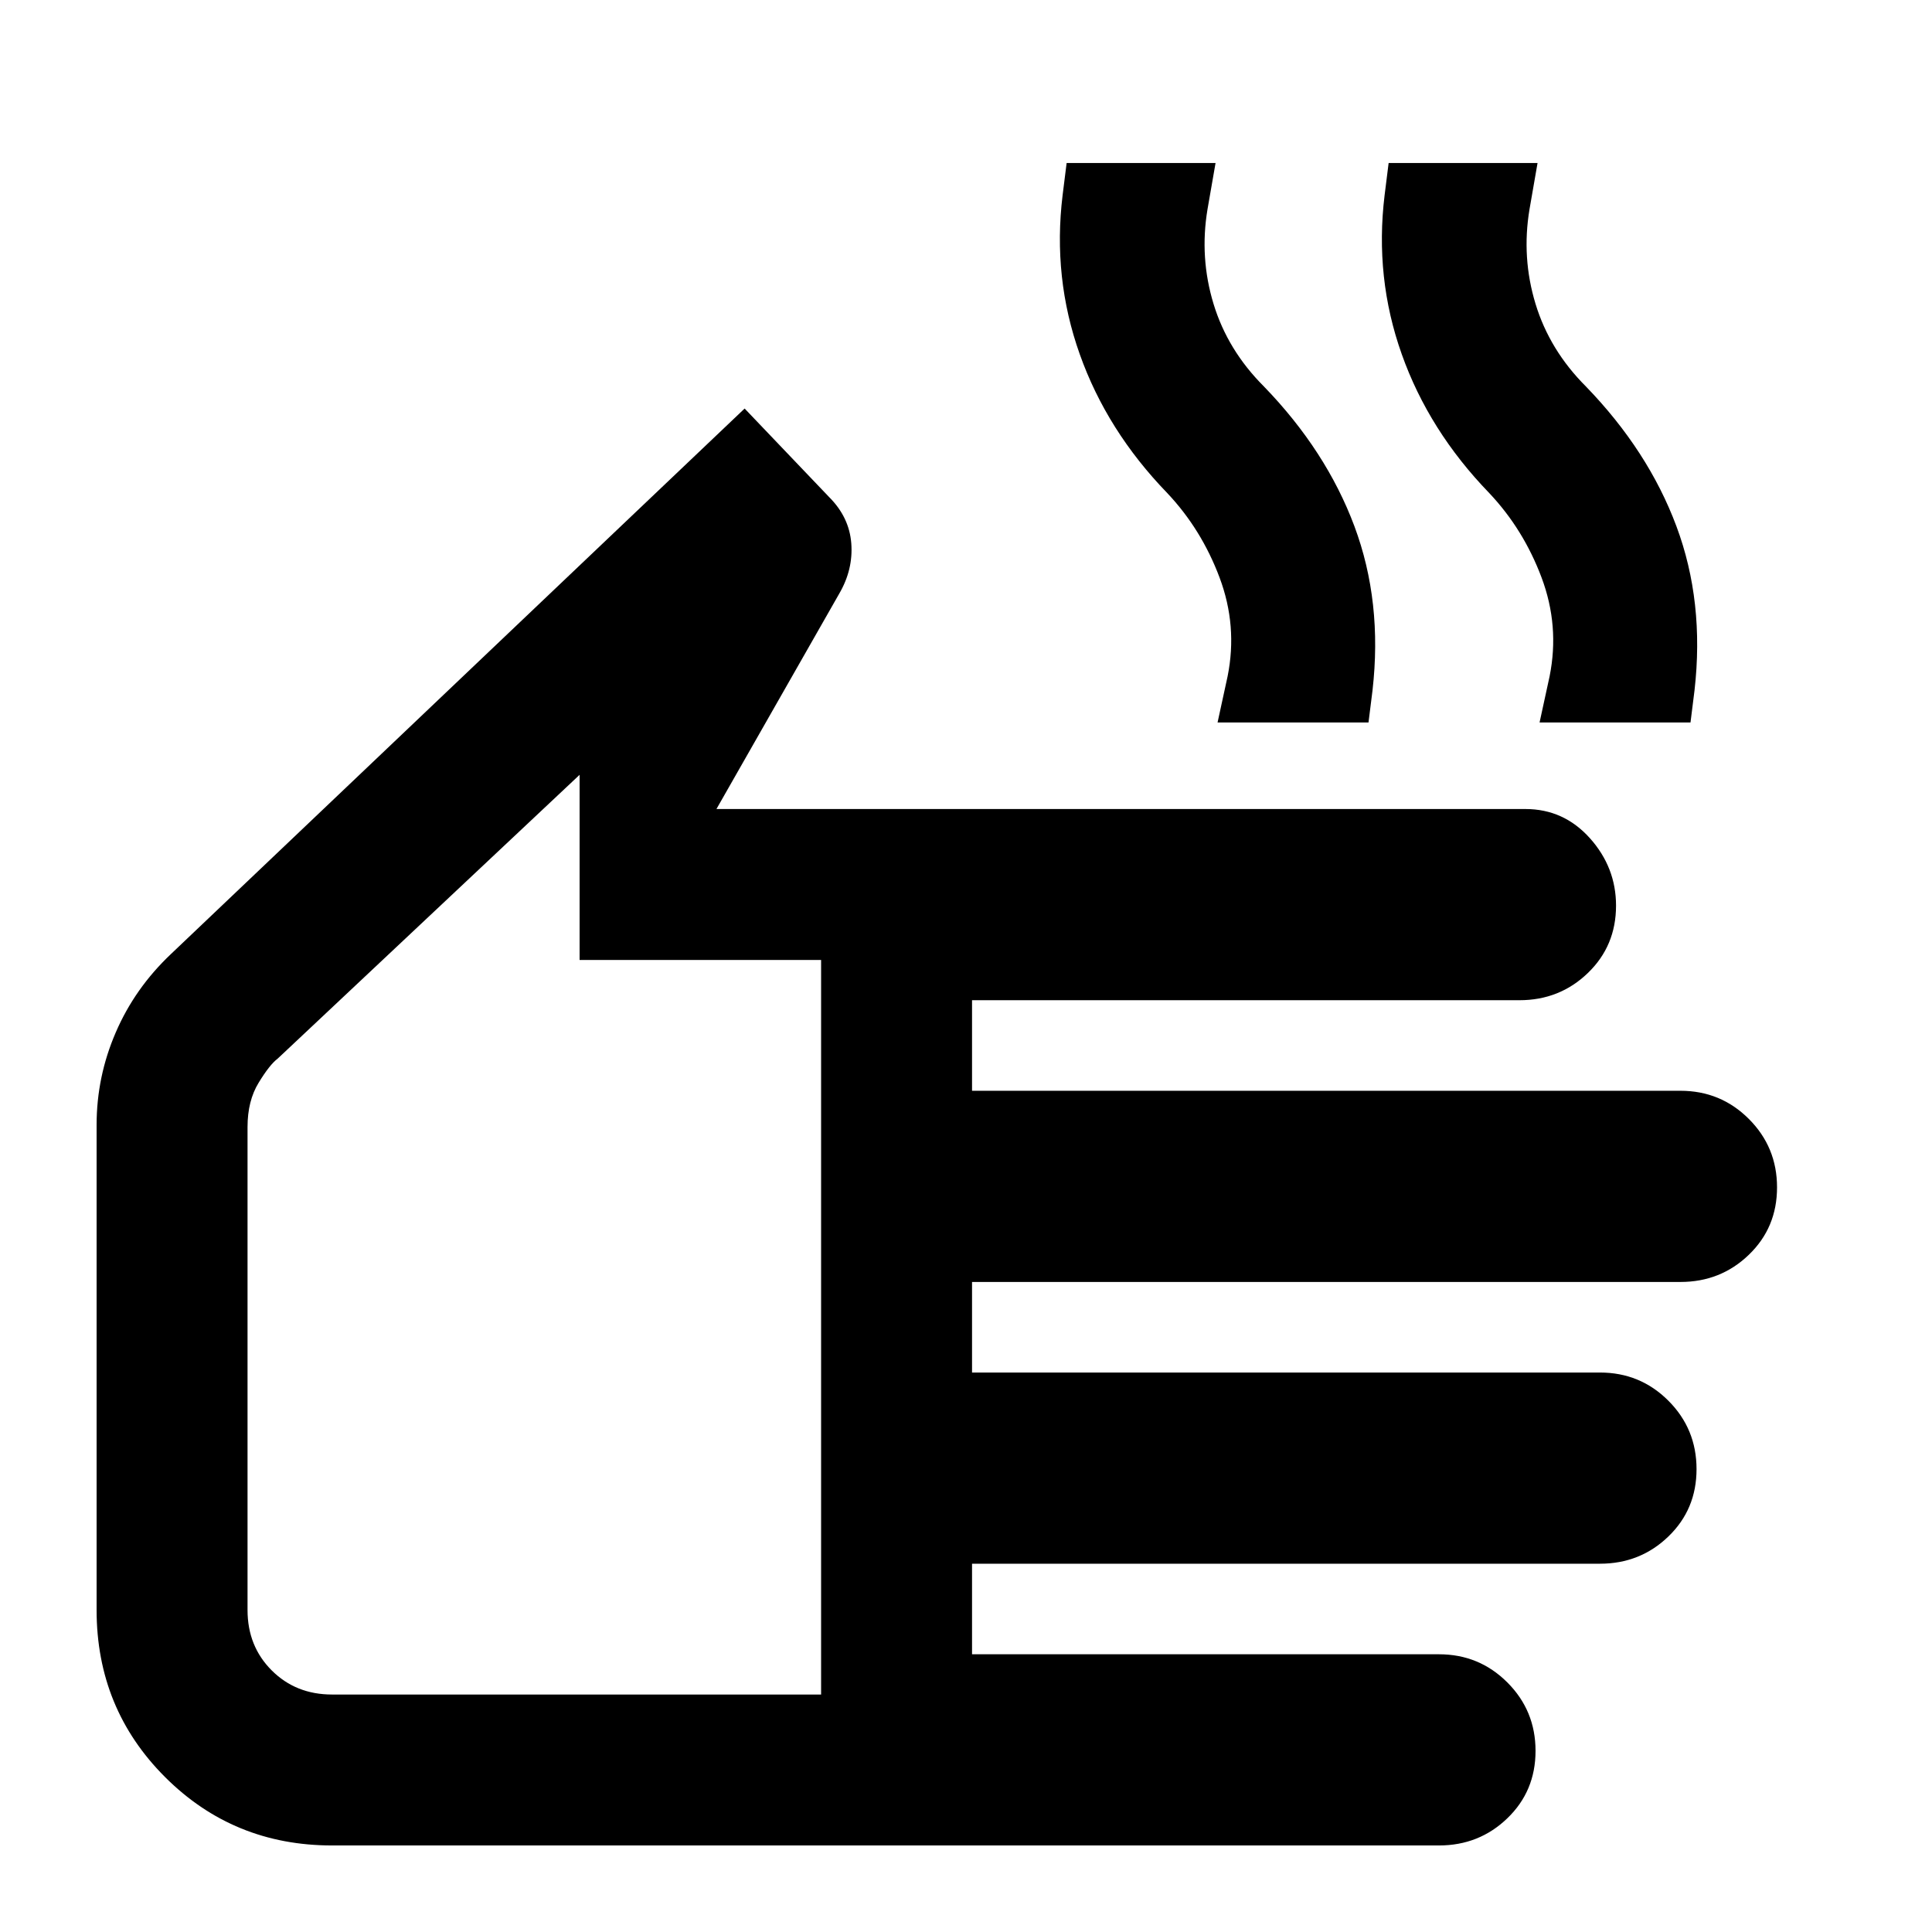 <svg xmlns="http://www.w3.org/2000/svg" height="24" width="24"><path d="M4.125 22.925Q2.9 22.925 2.05 22.075Q1.2 21.225 1.2 20V13.975Q1.2 13.375 1.438 12.825Q1.675 12.275 2.125 11.85L9.25 5.075L10.3 6.175Q10.55 6.425 10.575 6.75Q10.6 7.075 10.425 7.375L8.9 10.05H18.95Q19.425 10.05 19.75 10.412Q20.075 10.775 20.075 11.25Q20.075 11.75 19.725 12.087Q19.375 12.425 18.875 12.425H12.075V13.55H20.875Q21.375 13.55 21.725 13.9Q22.075 14.25 22.075 14.75Q22.075 15.25 21.725 15.587Q21.375 15.925 20.875 15.925H12.075V17.05H19.875Q20.375 17.05 20.725 17.4Q21.075 17.75 21.075 18.25Q21.075 18.75 20.725 19.087Q20.375 19.425 19.875 19.425H12.075V20.55H17.875Q18.375 20.55 18.725 20.9Q19.075 21.25 19.075 21.75Q19.075 22.25 18.725 22.587Q18.375 22.925 17.875 22.925ZM4.125 21.05H10.2V11.925H7.2V9.625L3.45 13.15Q3.35 13.225 3.213 13.45Q3.075 13.675 3.075 14V20Q3.075 20.45 3.375 20.75Q3.675 21.05 4.125 21.05ZM15.125 8.975 15.25 8.4Q15.375 7.775 15.15 7.175Q14.925 6.575 14.5 6.125Q13.75 5.35 13.413 4.4Q13.075 3.45 13.2 2.425L13.25 2.025H15.1L15 2.6Q14.9 3.2 15.075 3.775Q15.25 4.35 15.7 4.8Q16.475 5.6 16.825 6.537Q17.175 7.475 17.05 8.575L17 8.975ZM19.125 8.975 19.25 8.4Q19.375 7.775 19.15 7.175Q18.925 6.575 18.5 6.125Q17.75 5.35 17.413 4.4Q17.075 3.45 17.2 2.425L17.25 2.025H19.1L19 2.6Q18.9 3.2 19.075 3.775Q19.25 4.35 19.7 4.8Q20.475 5.6 20.825 6.537Q21.175 7.475 21.05 8.575L21 8.975ZM6.625 15.325Q6.625 15.325 6.625 15.325Q6.625 15.325 6.625 15.325Q6.625 15.325 6.625 15.325Q6.625 15.325 6.625 15.325Z"/></svg>